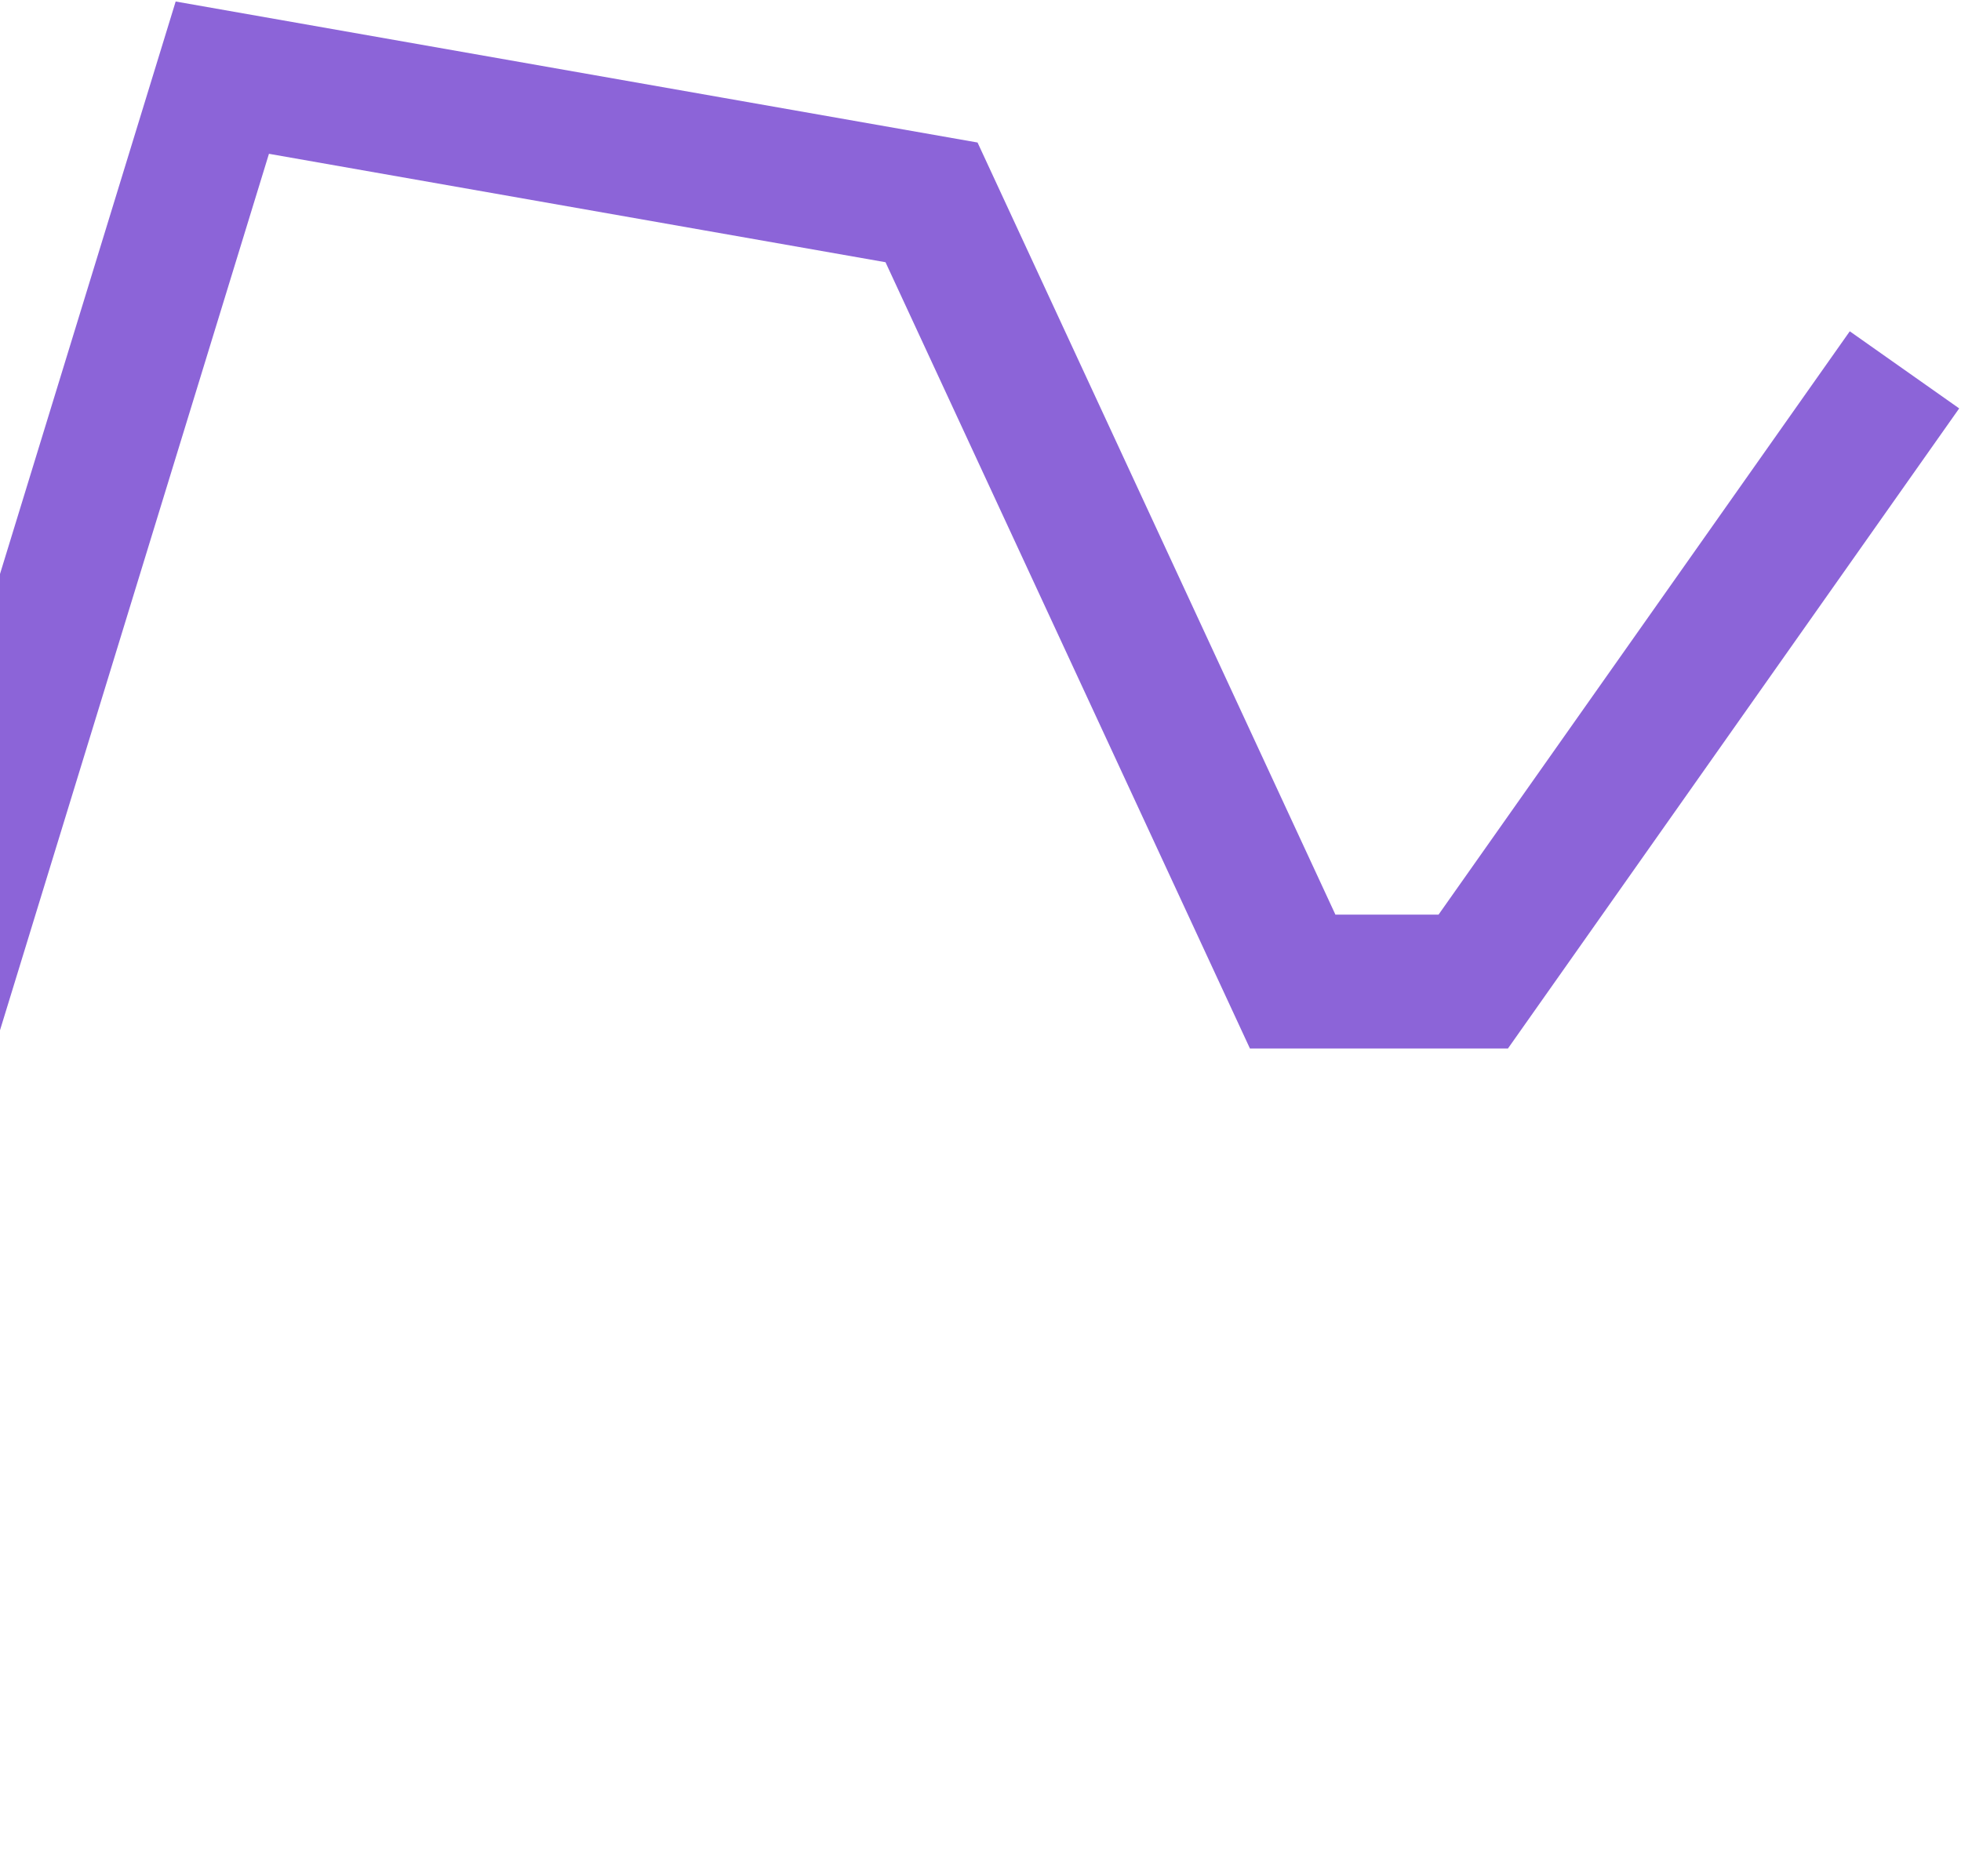 <svg width="879" height="841" viewBox="0 0 879 841" fill="none" xmlns="http://www.w3.org/2000/svg">
<path d="M853.665 165.806L660.368 440.043L579.428 440.043L417.548 90.724L99.647 34.812L-27.621 449.628L-721.999 813.858" stroke="#8C64D8" stroke-width="60"/>
</svg>
